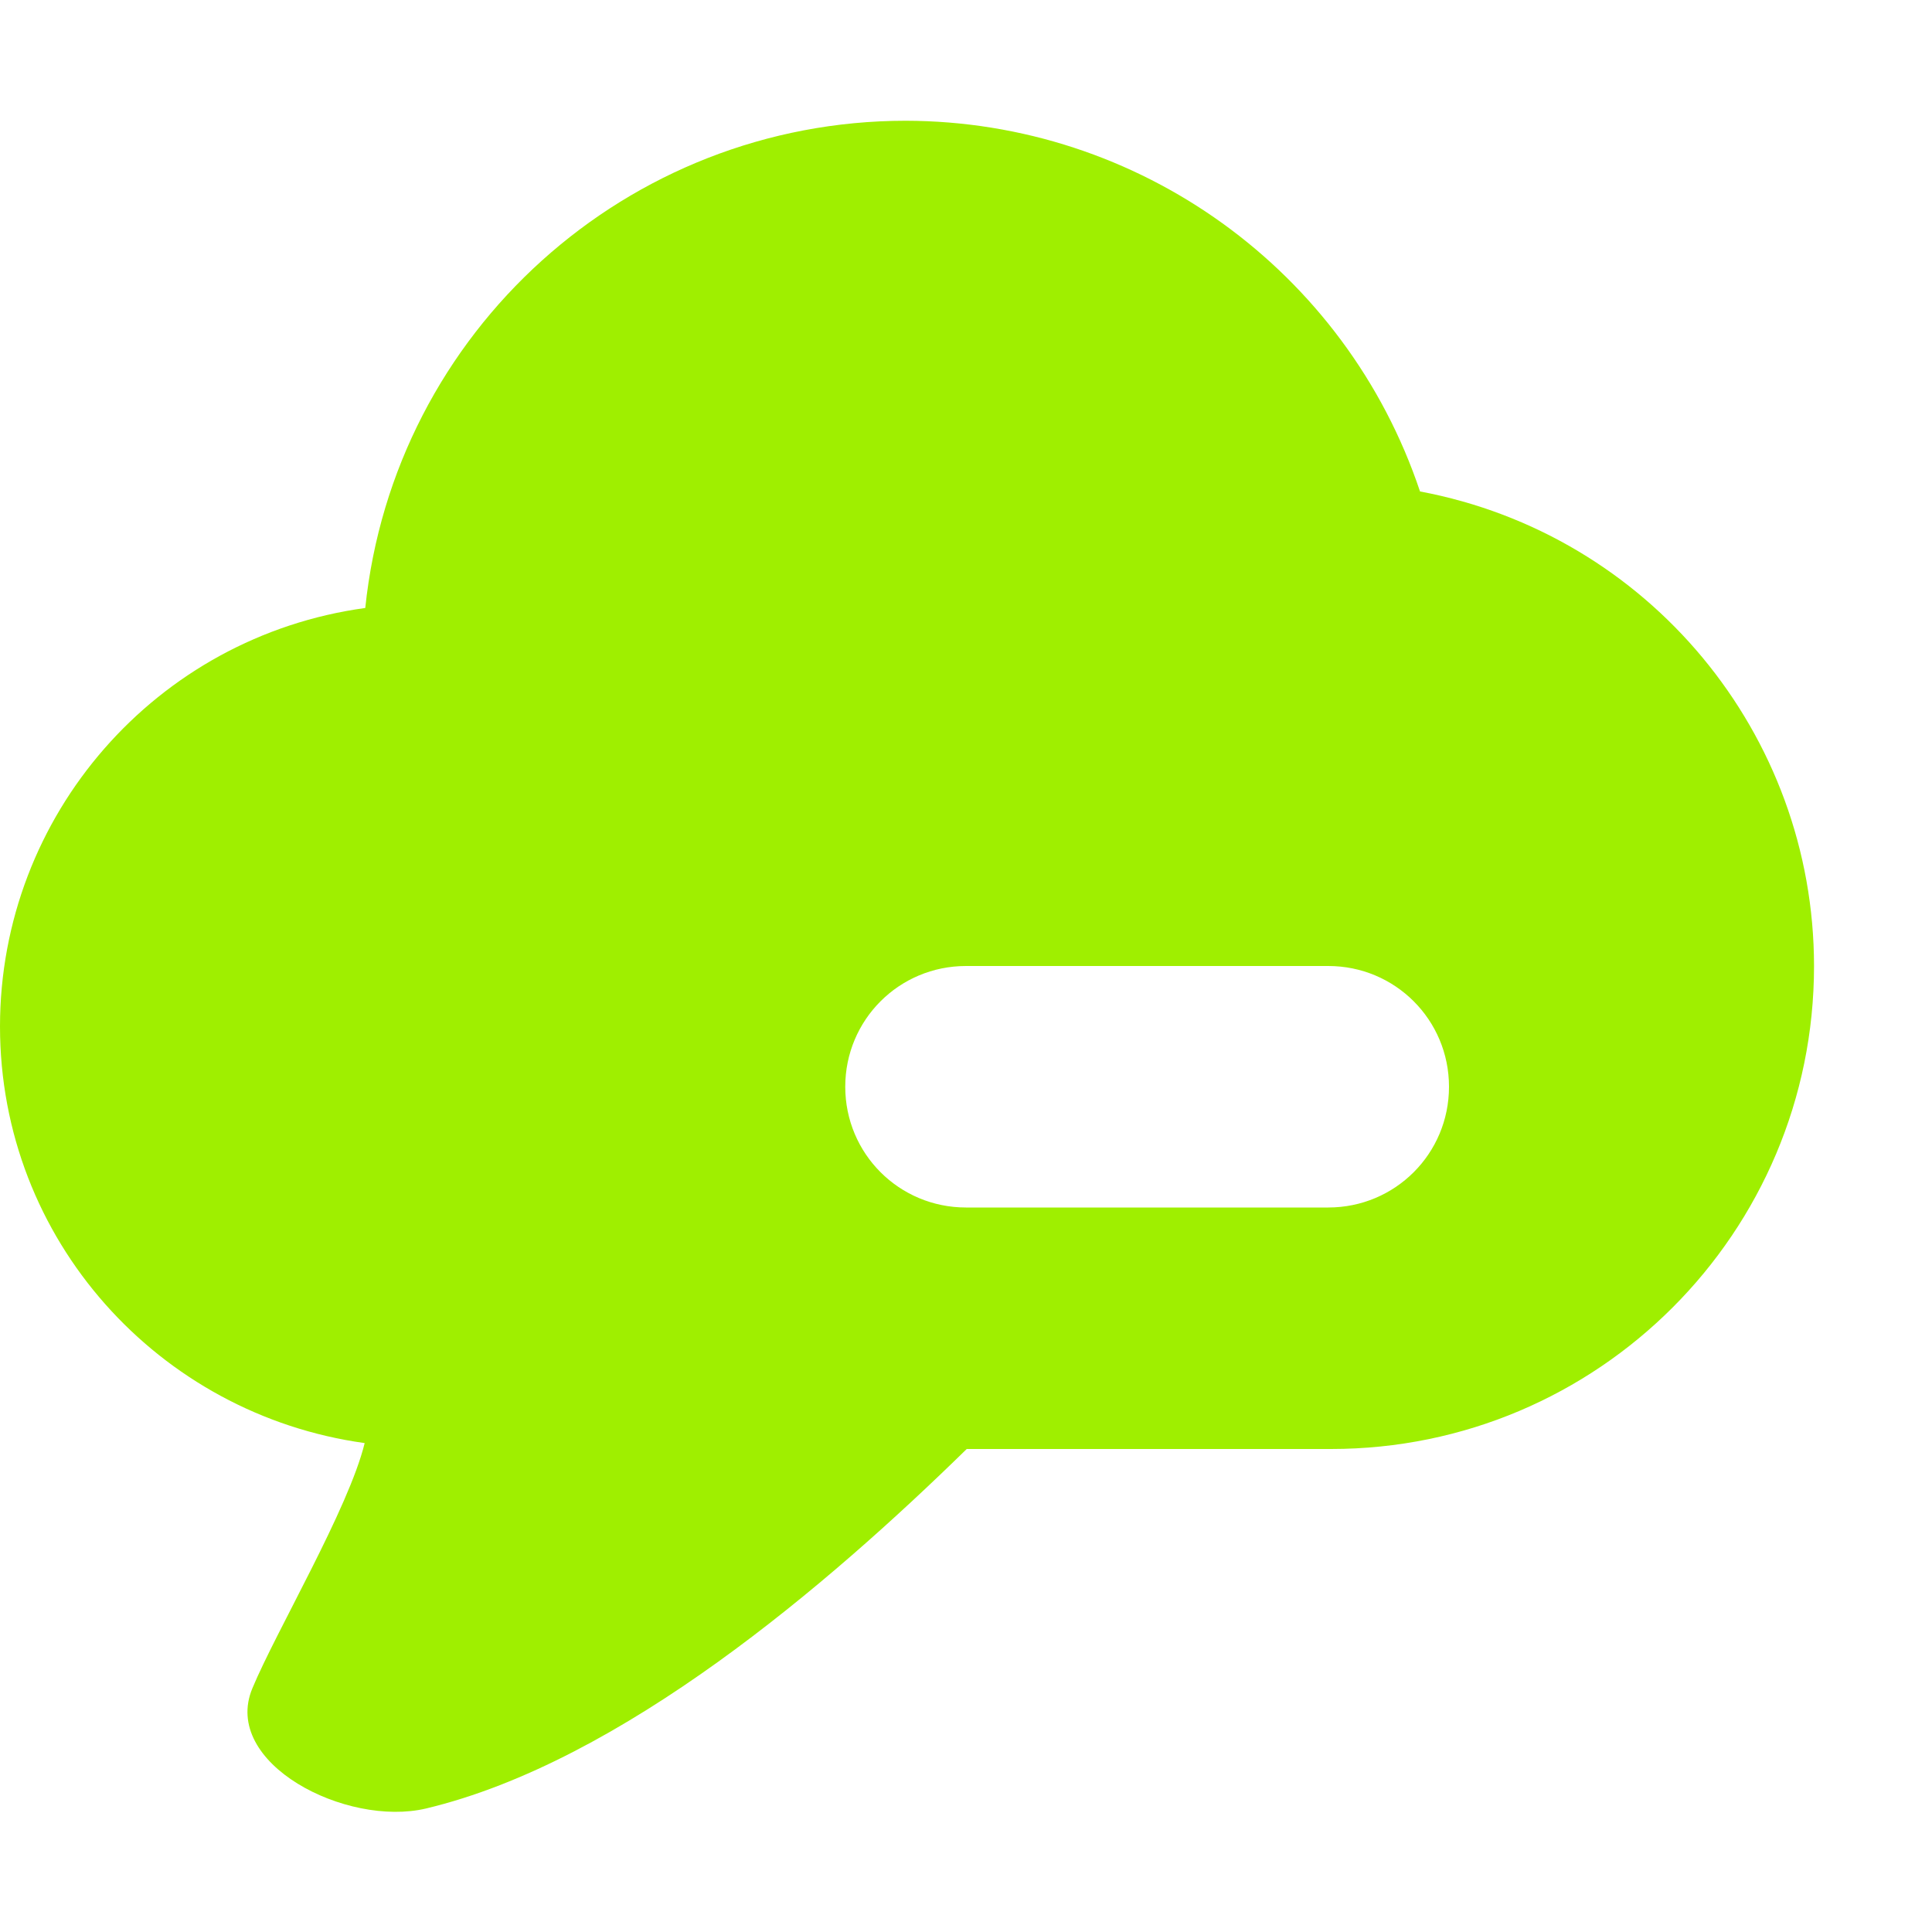 <svg xmlns="http://www.w3.org/2000/svg" width="16" height="16" version="1.1">
 <defs>
  <style id="current-color-scheme" type="text/css">
   .ColorScheme-Text { color:#9fef00; } .ColorScheme-Highlight { color:#4285f4; }
  </style>
 </defs>
 <path style="fill:currentColor" class="ColorScheme-Text" d="M 7.5 1 C 5.195 1.001 3.263 2.743 3.025 5.035 C 1.293 5.272 0.001 6.751 0 8.5 C 0 10.268 1.316 11.715 3.02 11.951 C 2.888 12.493 2.286 13.51 2.09 13.982 C 1.831 14.603 2.868 15.134 3.529 14.977 C 5.149 14.59 6.86 13.121 8.006 12 L 11.023 12 C 13.233 12 15.023 10.209 15.023 8 C 15.022 6.076 13.651 4.425 11.76 4.07 C 11.146 2.239 9.432 1.003 7.5 1 z M 8 8 L 11 8 C 11.554 8 12 8.446 12 9 C 12 9.554 11.554 10 11 10 L 8 10 C 7.446 10 7 9.554 7 9 C 7 8.446 7.446 8 8 8 z"/>
</svg>
